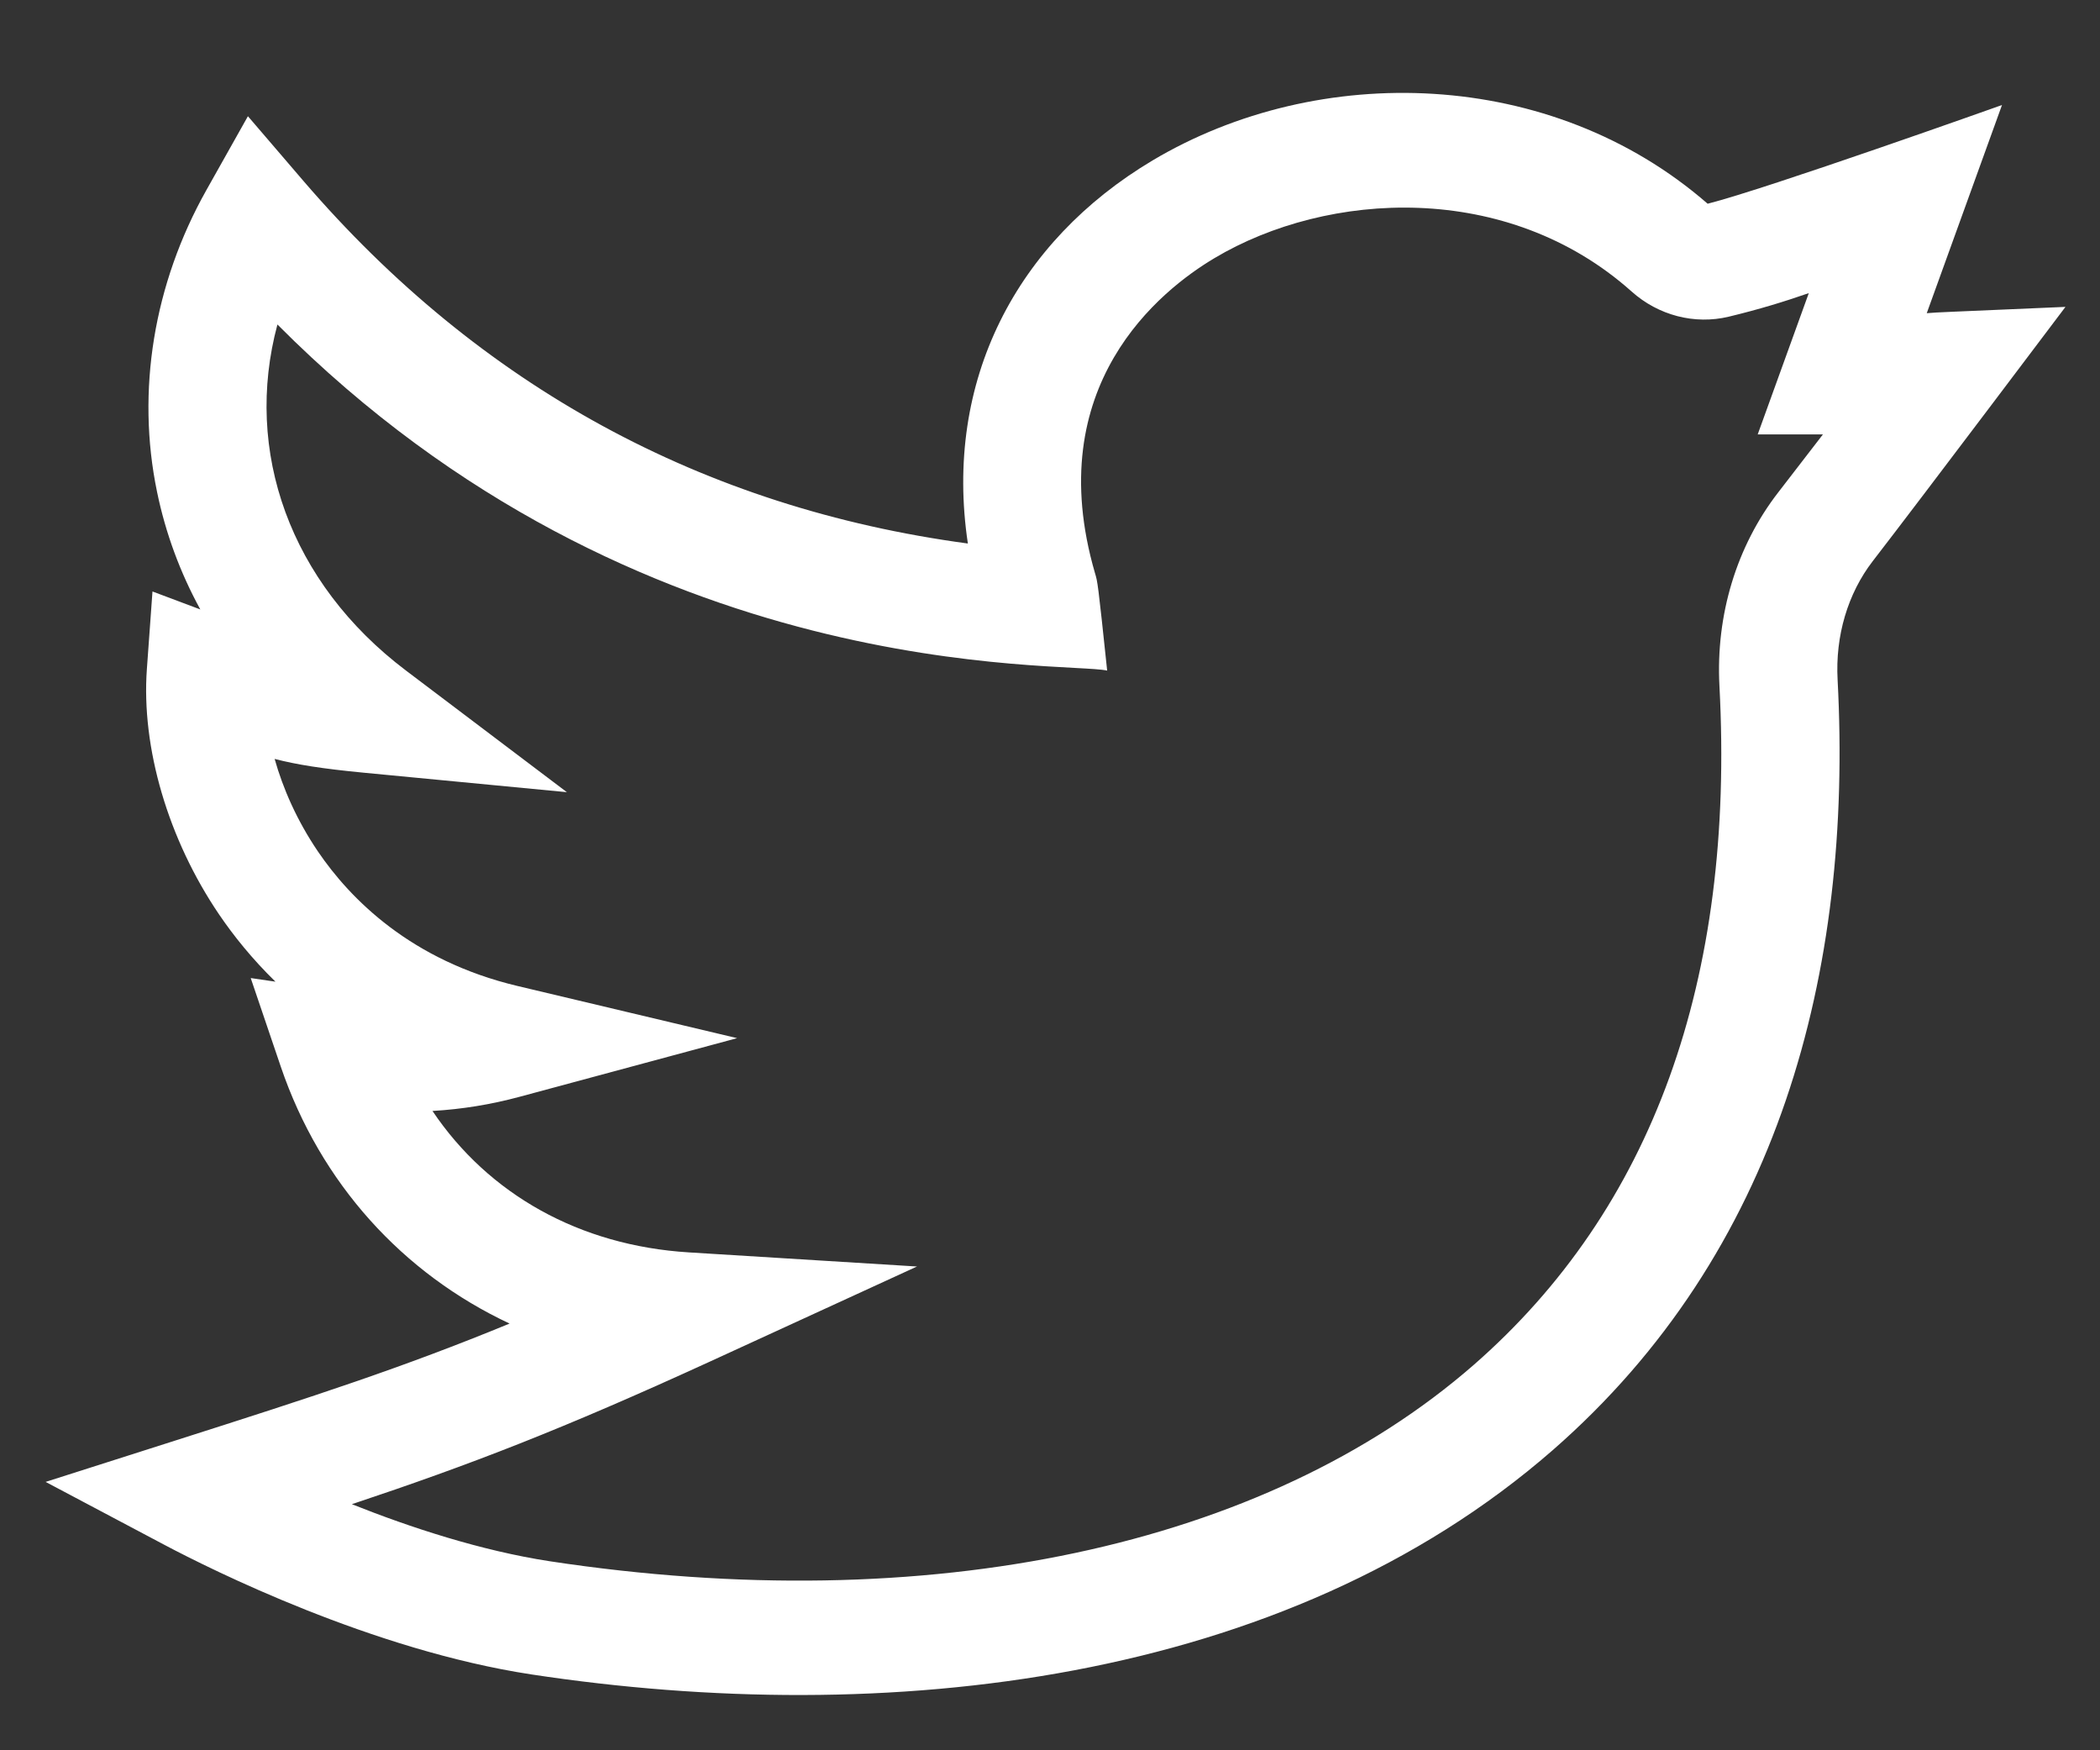 <svg width="18" height="15" viewBox="0 0 18 15" fill="none" xmlns="http://www.w3.org/2000/svg">
<rect x="0" y="0" width="18" height="15" fill="#333333" stroke="none"/>
<path d="M17.704 2.63C16.615 2.678 16.639 2.674 16.515 2.684L17.16 0.9C17.16 0.9 15.147 1.617 14.637 1.746C13.296 0.578 11.304 0.527 9.879 1.375C8.713 2.07 8.087 3.263 8.296 4.658C6.025 4.352 4.113 3.31 2.602 1.552L2.125 0.996L1.768 1.631C1.317 2.434 1.167 3.351 1.346 4.215C1.419 4.569 1.544 4.907 1.717 5.223L1.307 5.069L1.259 5.733C1.21 6.407 1.441 7.193 1.878 7.837C2.001 8.018 2.16 8.217 2.361 8.413L2.149 8.382L2.407 9.142C2.747 10.141 3.452 10.914 4.368 11.343C3.454 11.719 2.715 11.959 1.501 12.346L0.391 12.7L1.416 13.243C1.808 13.45 3.19 14.142 4.555 14.35C7.591 14.811 11.008 14.435 13.309 12.428C15.247 10.736 15.883 8.331 15.751 5.828C15.73 5.449 15.838 5.087 16.052 4.809C16.482 4.253 17.701 2.633 17.704 2.63V2.63ZM15.241 4.221C14.885 4.681 14.706 5.27 14.738 5.878C14.872 8.403 14.162 10.361 12.631 11.698C10.841 13.259 7.955 13.872 4.712 13.38C4.125 13.29 3.518 13.091 3.016 12.891C4.033 12.552 4.819 12.249 6.089 11.667L7.86 10.854L5.904 10.733C4.967 10.675 4.187 10.235 3.707 9.521C3.962 9.506 4.207 9.466 4.452 9.4L6.318 8.897L4.436 8.45C3.522 8.233 3.001 7.703 2.725 7.297C2.544 7.03 2.425 6.756 2.354 6.504C2.543 6.553 2.763 6.588 3.117 6.622L4.859 6.789L3.479 5.746C2.485 4.995 2.086 3.866 2.378 2.781C5.481 5.899 9.124 5.665 9.49 5.747C9.41 4.987 9.408 4.986 9.386 4.913C8.917 3.305 9.946 2.488 10.41 2.212C11.38 1.634 12.919 1.547 13.985 2.498C14.215 2.704 14.526 2.784 14.818 2.714C15.079 2.651 15.294 2.585 15.504 2.512L15.066 3.723L15.625 3.723C15.52 3.86 15.393 4.024 15.241 4.221Z" fill="white"/>
</svg>
